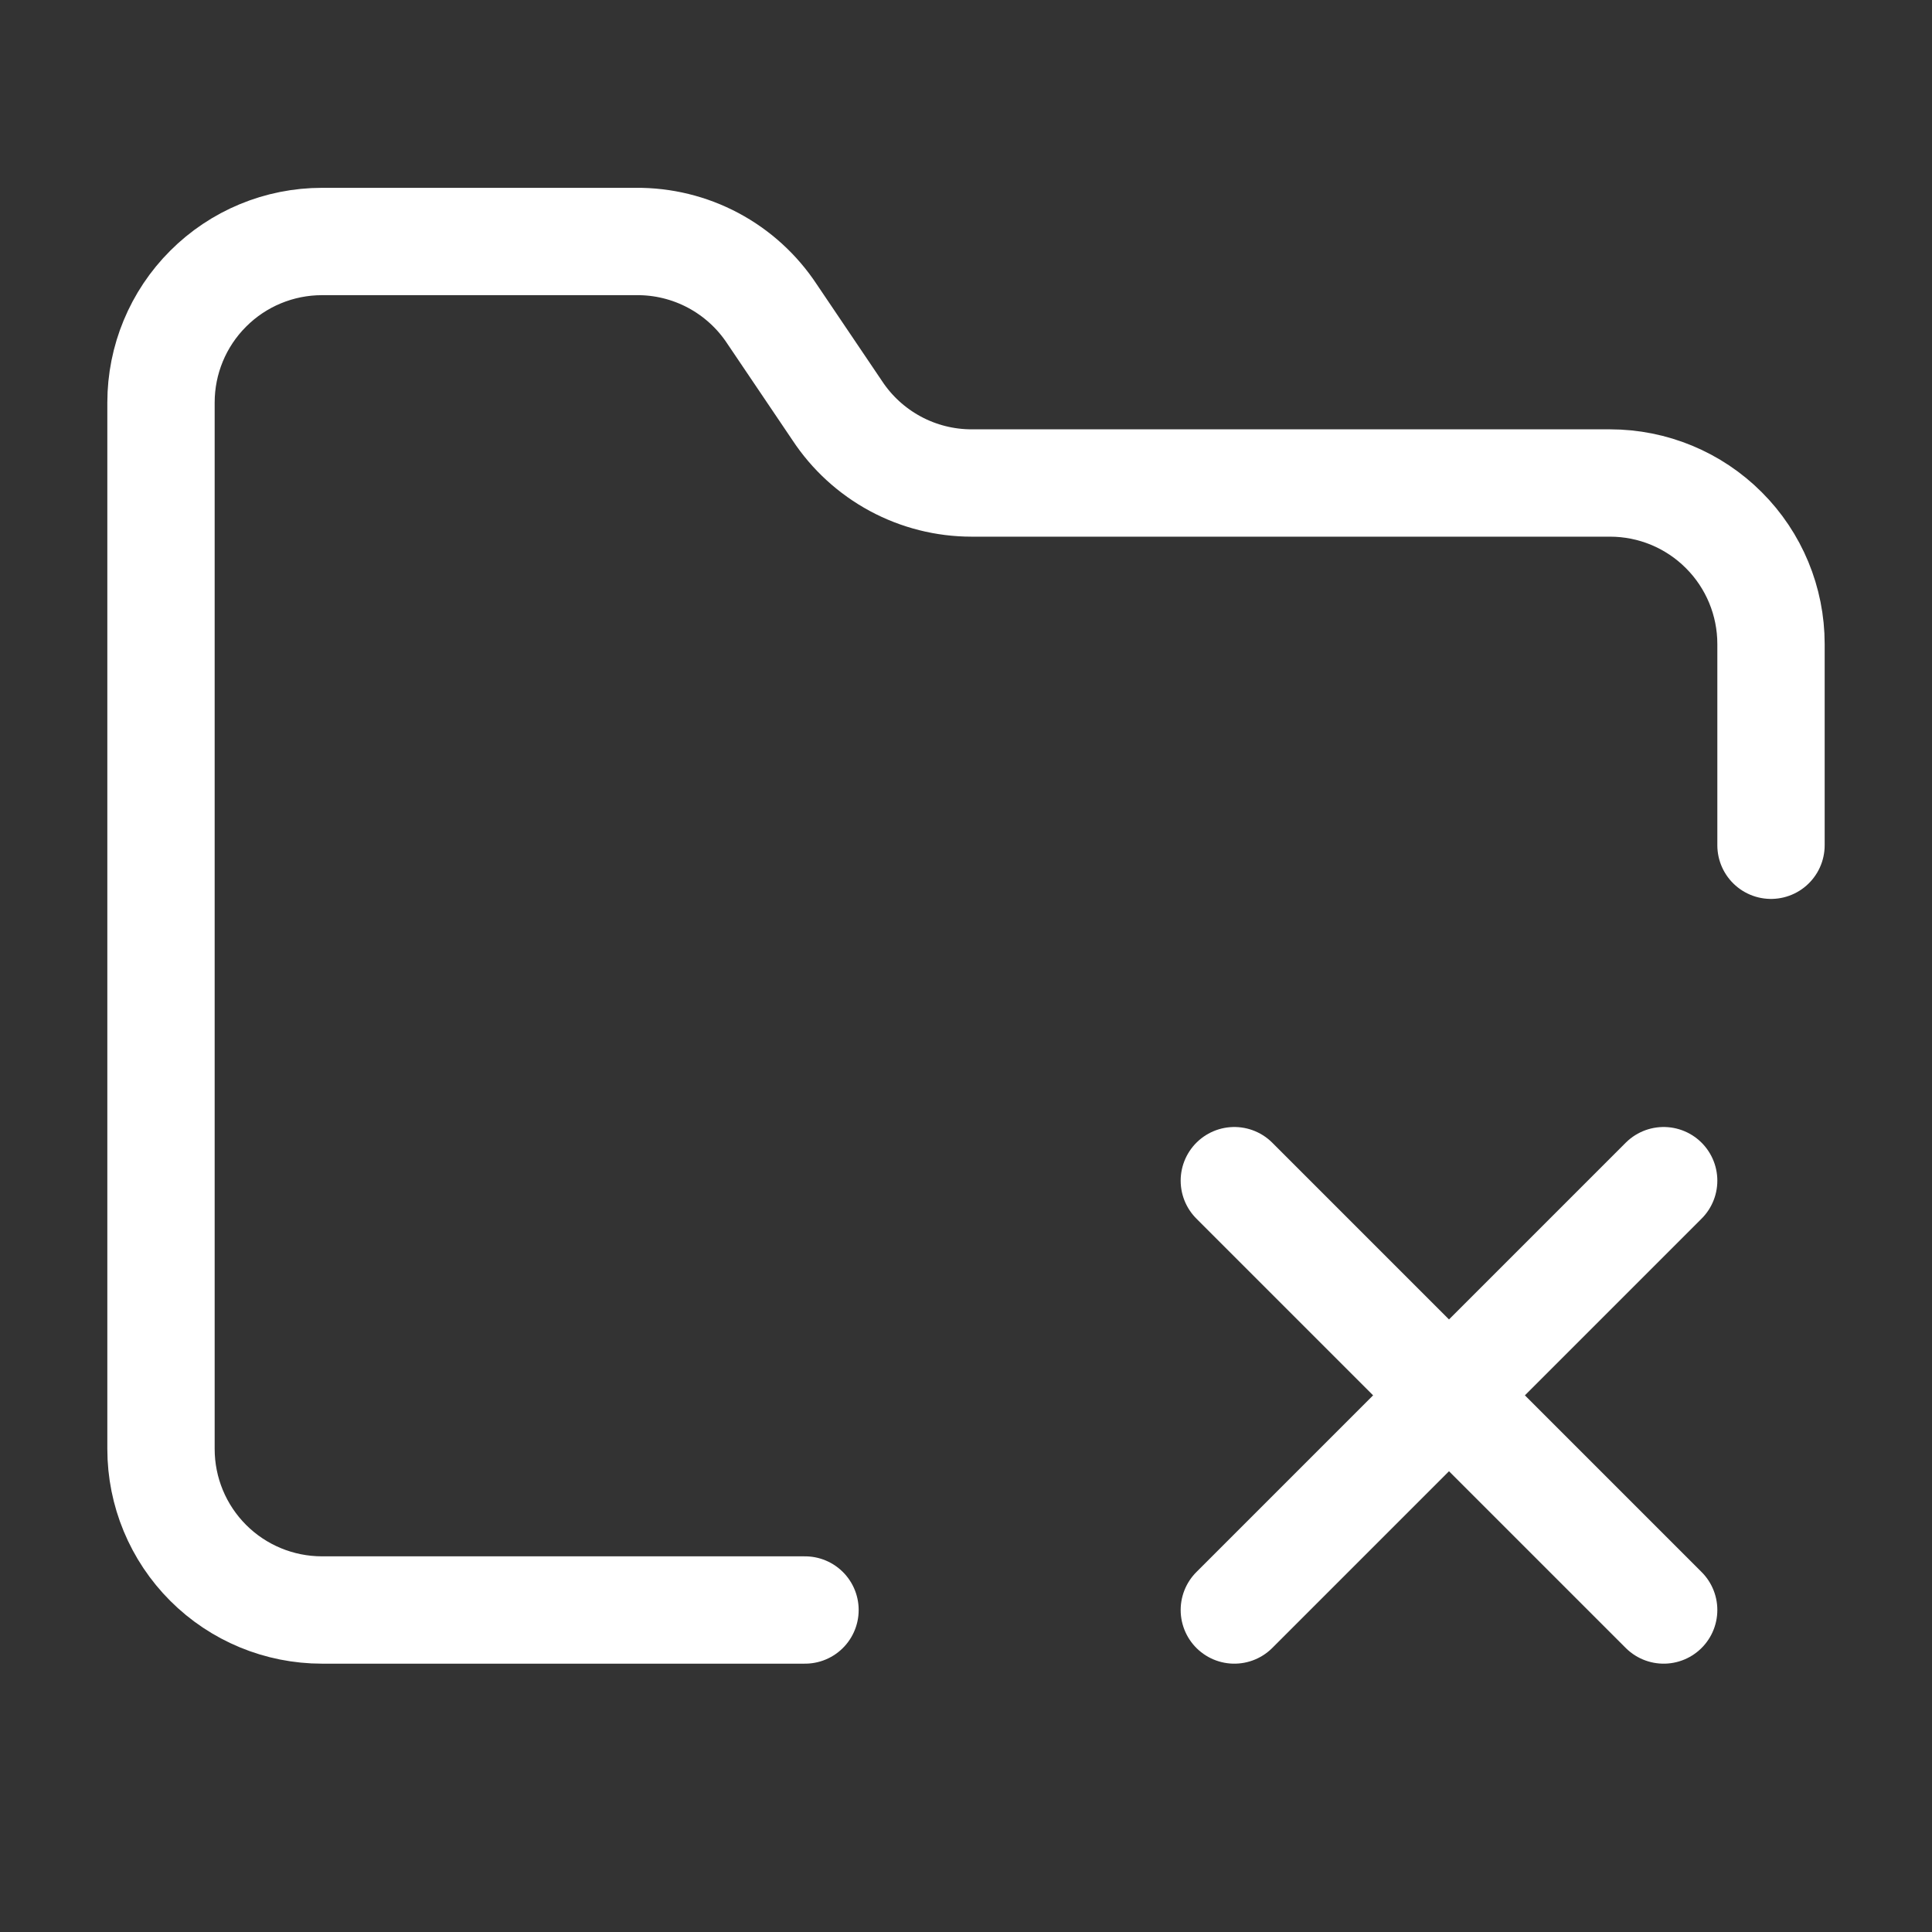 <svg width="36" height="36" viewBox="0 0 36 36" fill="none" xmlns="http://www.w3.org/2000/svg">
<rect x="0" y="0" width="36" height="36" fill="#333333" stroke="none"/>
<path d="M15 30H6C5.204 30 4.441 29.684 3.879 29.122C3.316 28.559 3 27.796 3 27V7.5C3 6.704 3.316 5.941 3.879 5.379C4.441 4.816 5.204 4.5 6 4.5H11.85C12.352 4.495 12.847 4.616 13.29 4.852C13.732 5.088 14.109 5.431 14.385 5.85L15.6 7.65C15.873 8.065 16.245 8.405 16.682 8.641C17.119 8.877 17.608 9 18.105 9H30C30.796 9 31.559 9.316 32.121 9.879C32.684 10.441 33 11.204 33 12V15.75" stroke="white" stroke-width="2" stroke-linecap="round" stroke-linejoin="round"/>
<path d="M31 22L23 30M23 22L31 30" stroke="white" stroke-width="2" stroke-linecap="round" stroke-linejoin="round"/>
</svg>
